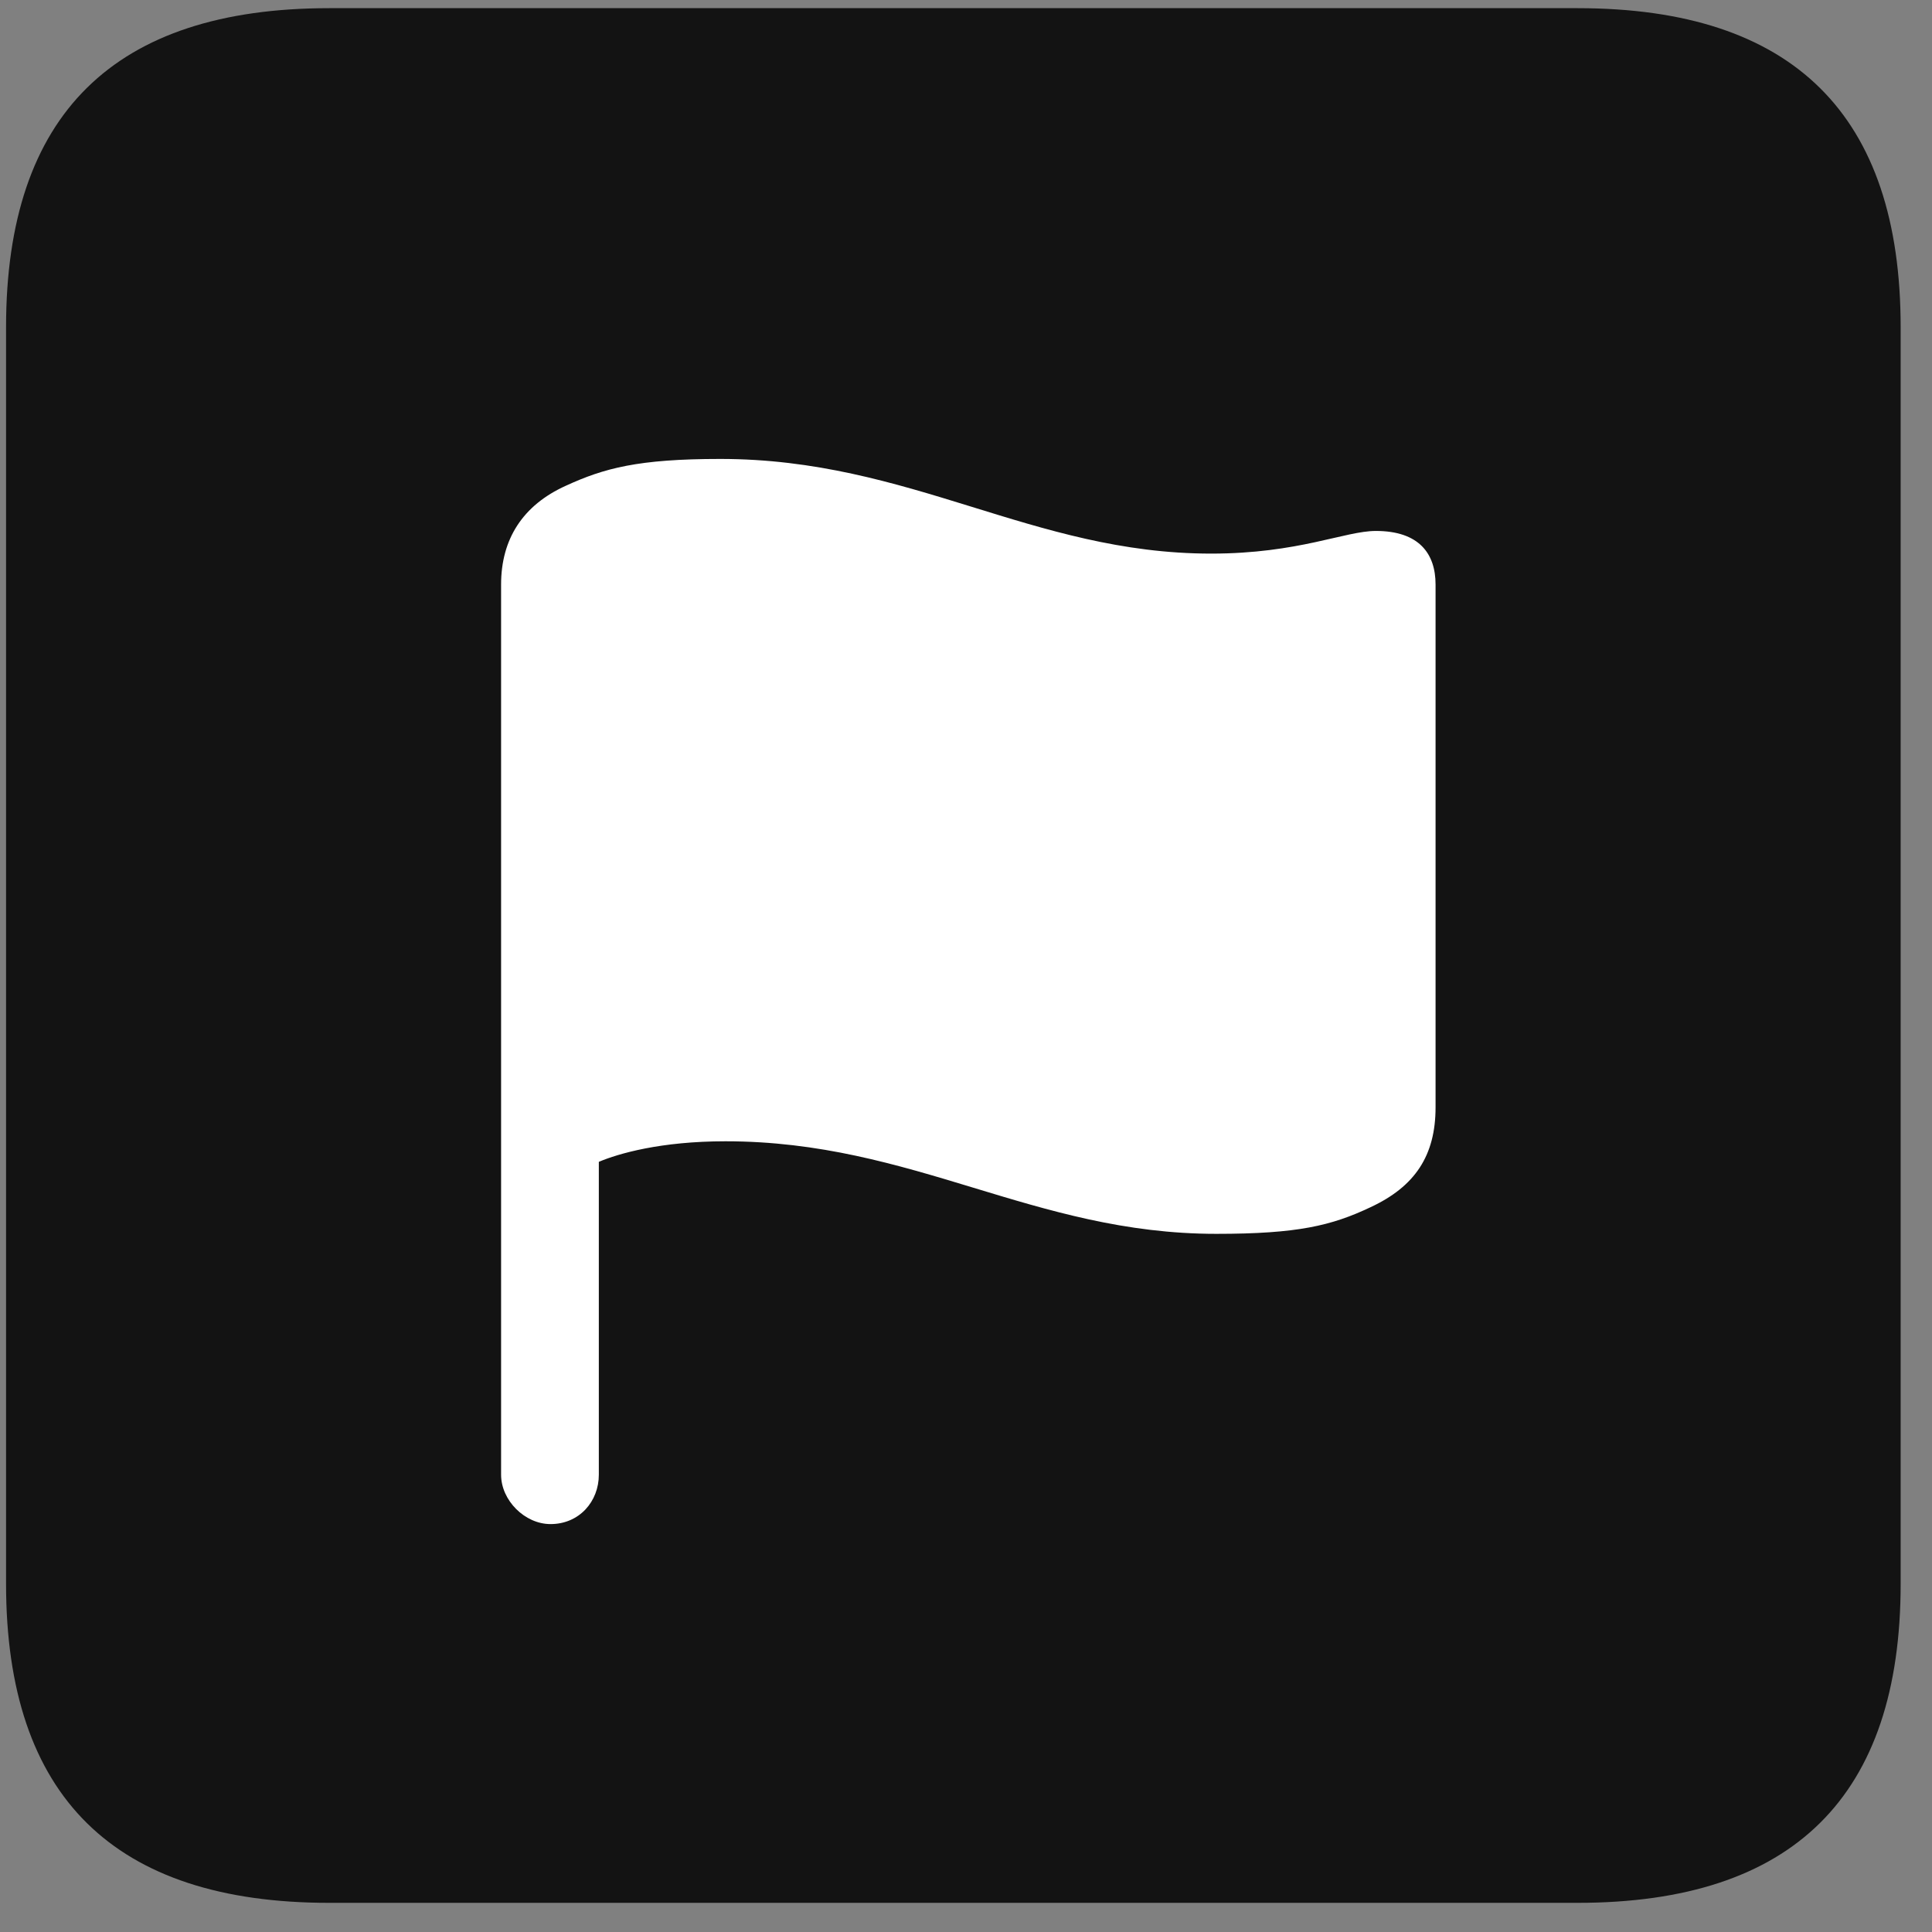 <svg width="22" height="22" viewBox="0 0 22 22" fill="none" xmlns="http://www.w3.org/2000/svg">
<rect x="0" y="0" width="22" height="22" fill="#808080" stroke="none"/>
<g clip-path="url(#clip0_2207_8179)">
<path d="M3.749 21.668H17.964C20.425 21.668 21.643 20.449 21.643 18.035V3.726C21.643 1.312 20.425 0.093 17.964 0.093H3.749C1.3 0.093 0.069 1.3 0.069 3.726V18.035C0.069 20.46 1.3 21.668 3.749 21.668Z" fill="black" fill-opacity="0.85"/>
<path d="M6.269 17.355C5.976 17.355 5.706 17.085 5.706 16.793V6.656C5.706 6.14 5.952 5.753 6.444 5.531C6.878 5.332 7.265 5.226 8.202 5.226C10.37 5.226 11.753 6.304 13.792 6.304C14.788 6.304 15.315 6.046 15.667 6.046C16.159 6.046 16.347 6.304 16.347 6.656V12.609C16.347 13.16 16.112 13.511 15.608 13.746C15.163 13.957 14.776 14.05 13.851 14.05C11.765 14.05 10.405 12.996 8.261 12.996C7.522 12.996 7.042 13.136 6.819 13.23V16.793C6.819 17.097 6.597 17.355 6.269 17.355Z" fill="white"/>
</g>
<defs>
<clipPath id="clip0_2207_8179">
<rect width="21.574" height="21.598" fill="white" transform="translate(0.069 0.07)"/>
</clipPath>
</defs>
</svg>
